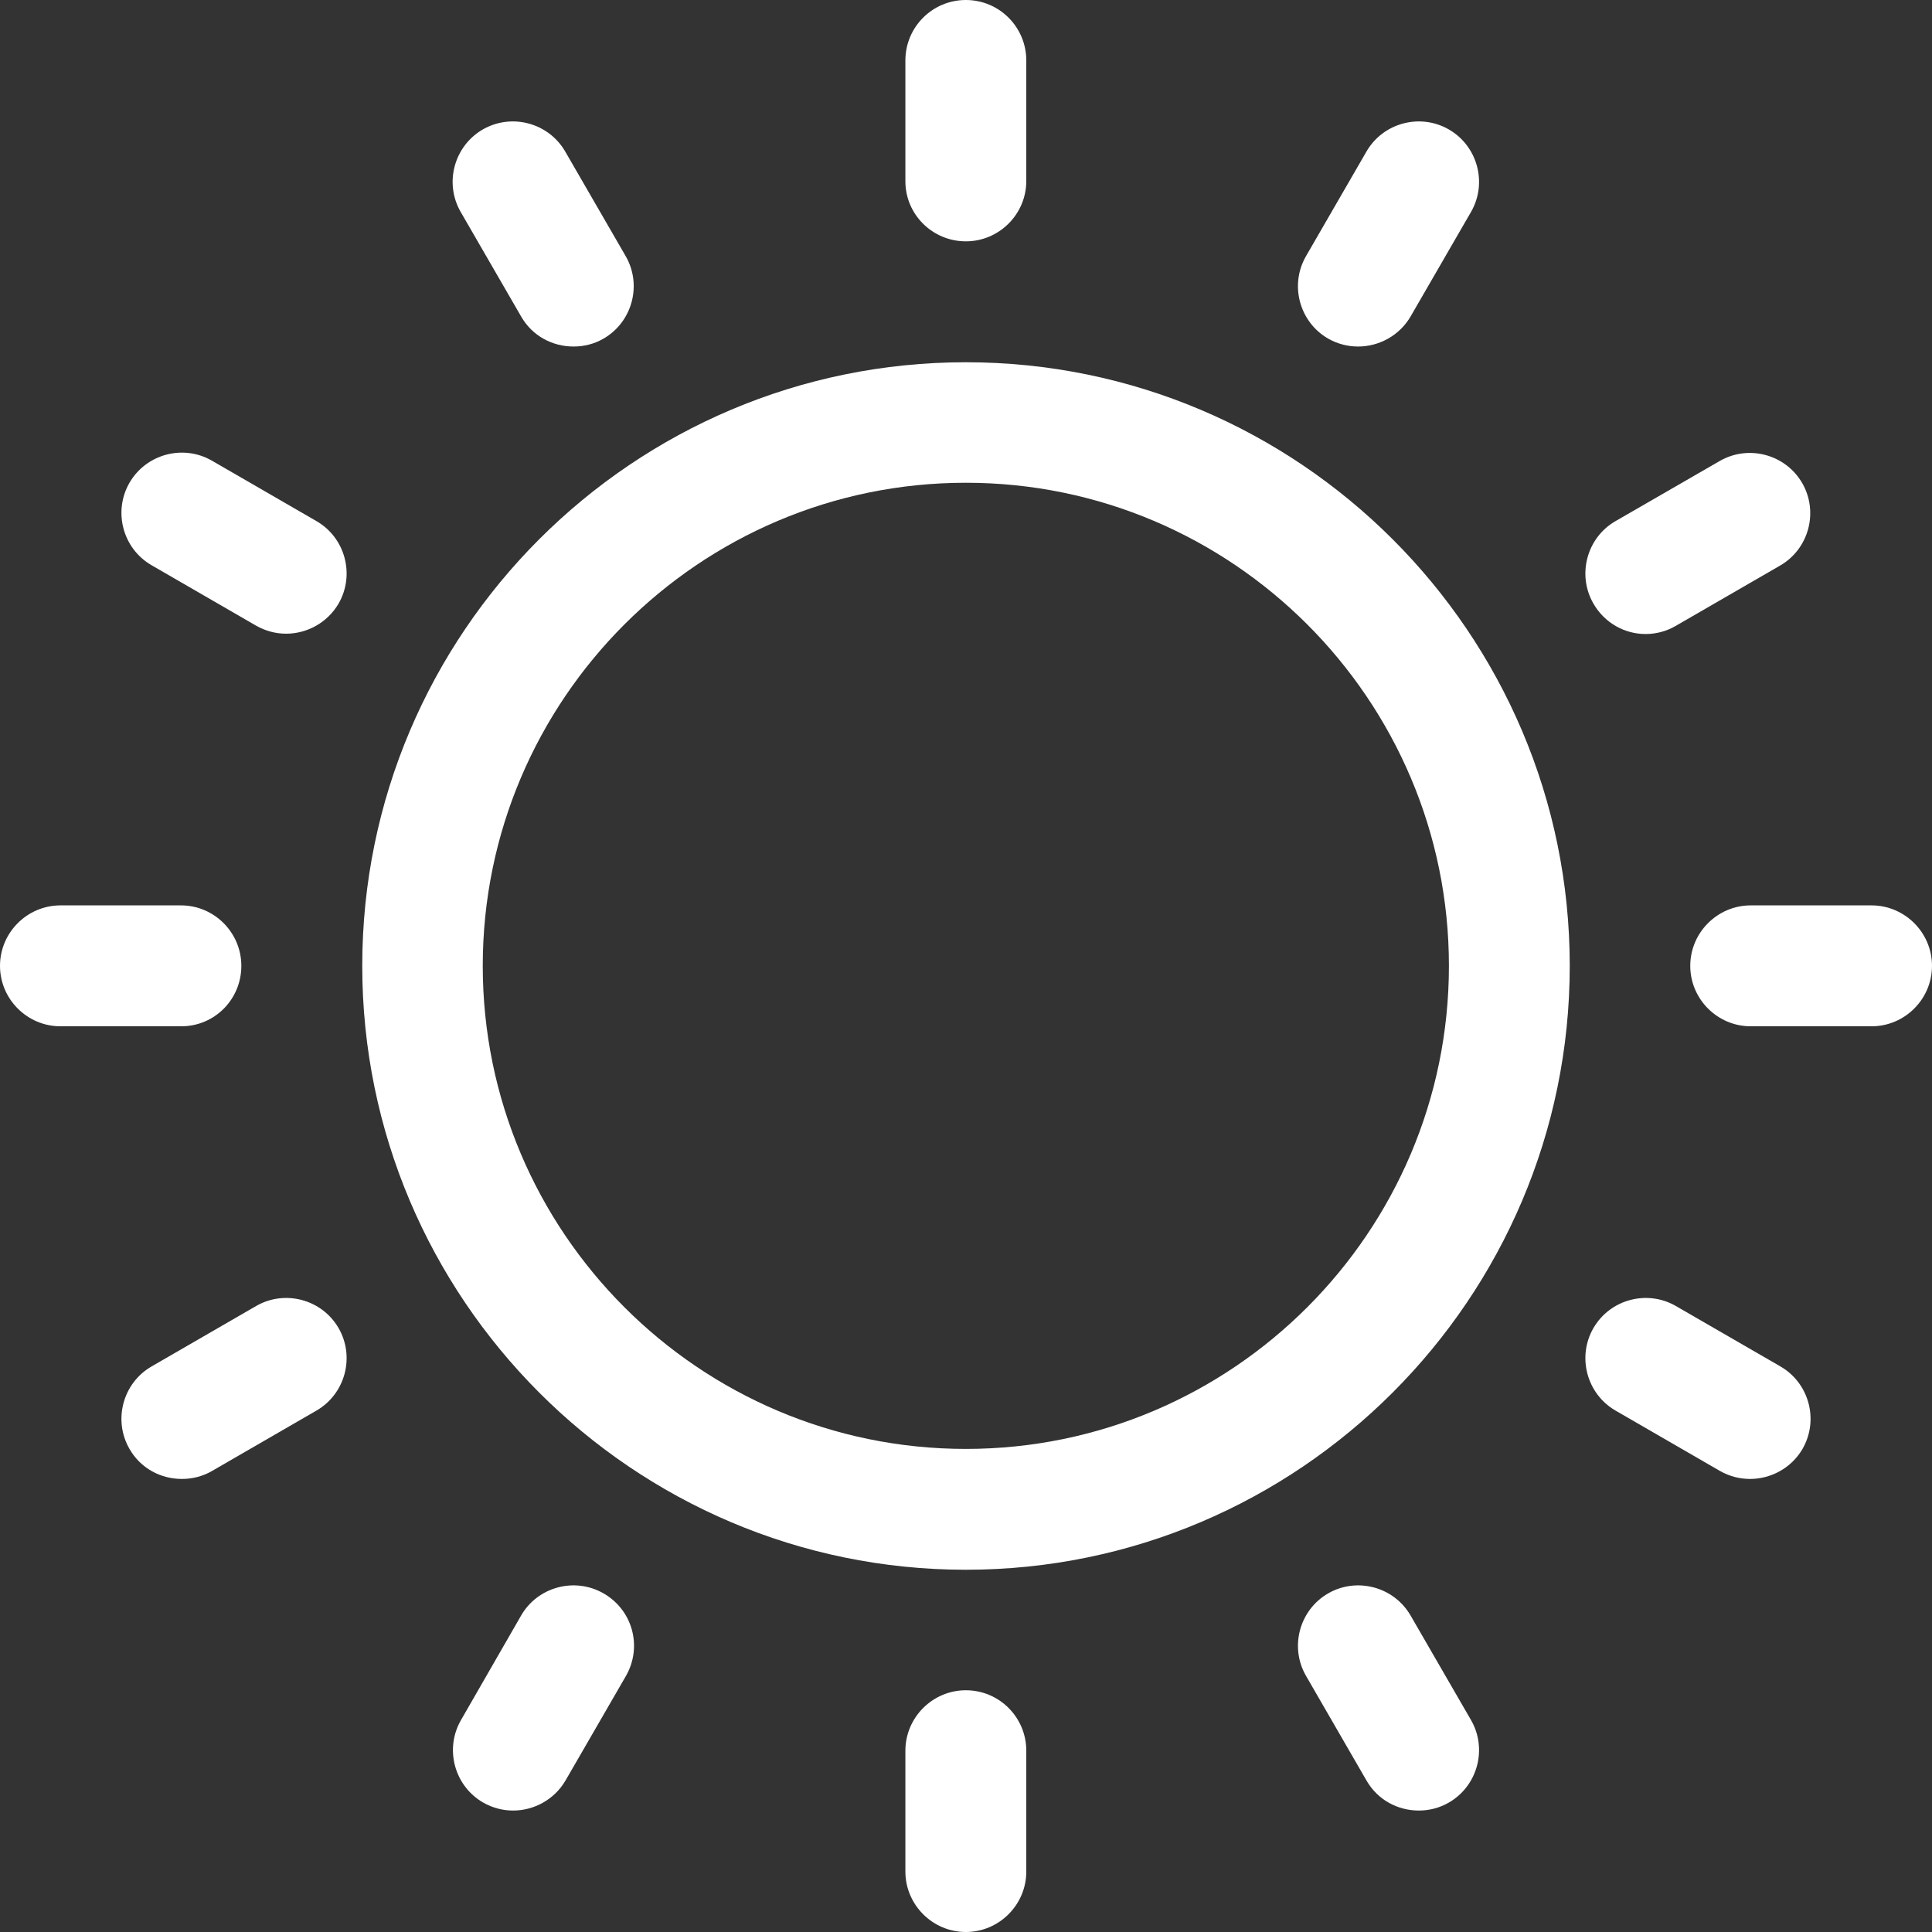 <svg xmlns="http://www.w3.org/2000/svg" xmlns:xlink="http://www.w3.org/1999/xlink" width="128" zoomAndPan="magnify" viewBox="0 0 96 96" height="128" preserveAspectRatio="xMidYMid meet" version="1.0"><rect x="0" y="0" width="96" height="96" fill="#333333" stroke="none"/><path fill="#ffffff" d="M 47.992 18 C 31.453 18 18 31.453 18 47.992 C 18 64.531 31.453 78 47.992 78 C 64.531 78 78 64.531 78 47.992 C 78 31.453 64.531 18 47.992 18 Z M 47.992 71.996 C 34.758 71.996 23.988 61.227 23.988 47.992 C 23.988 34.758 34.758 23.988 47.992 23.988 C 61.227 23.988 71.996 34.758 71.996 47.992 C 71.996 61.227 61.227 71.996 47.992 71.996 Z M 47.992 71.996 " fill-opacity="1" fill-rule="nonzero"/><path fill="#ffffff" d="M 47.992 11.992 C 49.645 11.992 50.996 10.645 50.996 8.992 L 50.996 3.004 C 50.996 1.352 49.66 0 47.992 0 C 46.324 0 44.988 1.352 44.988 3.004 L 44.988 9.008 C 44.988 10.66 46.34 11.992 47.992 11.992 Z M 47.992 11.992 " fill-opacity="1" fill-rule="nonzero"/><path fill="#ffffff" d="M 25.895 15.727 C 26.449 16.695 27.453 17.219 28.5 17.219 C 29.008 17.219 29.531 17.094 29.992 16.824 C 31.422 15.996 31.914 14.156 31.09 12.727 L 28.086 7.531 C 27.262 6.102 25.418 5.609 23.988 6.434 C 22.559 7.262 22.066 9.102 22.891 10.531 Z M 25.895 15.727 " fill-opacity="1" fill-rule="nonzero"/><path fill="#ffffff" d="M 15.727 25.895 L 10.531 22.891 C 9.102 22.066 7.262 22.559 6.434 23.988 C 5.609 25.418 6.102 27.262 7.531 28.086 L 12.727 31.09 C 13.203 31.359 13.711 31.488 14.219 31.488 C 15.25 31.488 16.266 30.945 16.824 29.992 C 17.648 28.562 17.156 26.719 15.727 25.895 Z M 15.727 25.895 " fill-opacity="1" fill-rule="nonzero"/><path fill="#ffffff" d="M 11.992 47.992 C 11.992 46.34 10.645 44.988 8.992 44.988 L 3.004 44.988 C 1.352 44.988 0 46.34 0 47.992 C 0 49.645 1.352 50.996 3.004 50.996 L 9.008 50.996 C 10.66 50.996 11.992 49.66 11.992 47.992 Z M 11.992 47.992 " fill-opacity="1" fill-rule="nonzero"/><path fill="#ffffff" d="M 12.727 64.895 L 7.531 67.898 C 6.102 68.723 5.609 70.566 6.434 71.996 C 6.988 72.965 7.992 73.488 9.039 73.488 C 9.547 73.488 10.07 73.363 10.531 73.094 L 15.727 70.09 C 17.156 69.262 17.648 67.422 16.824 65.992 C 15.996 64.562 14.156 64.07 12.727 64.895 Z M 12.727 64.895 " fill-opacity="1" fill-rule="nonzero"/><path fill="#ffffff" d="M 29.992 79.176 C 28.562 78.352 26.719 78.844 25.895 80.273 L 22.906 85.469 C 22.082 86.898 22.574 88.738 24.004 89.566 C 24.48 89.836 24.988 89.965 25.496 89.965 C 26.531 89.965 27.547 89.422 28.102 88.469 L 31.105 83.273 C 31.93 81.828 31.438 80.004 29.992 79.176 Z M 29.992 79.176 " fill-opacity="1" fill-rule="nonzero"/><path fill="#ffffff" d="M 47.992 83.988 C 46.34 83.988 44.988 85.34 44.988 86.992 L 44.988 92.996 C 44.988 94.648 46.34 96 47.992 96 C 49.645 96 50.996 94.648 50.996 92.996 L 50.996 86.992 C 50.996 85.34 49.66 83.988 47.992 83.988 Z M 47.992 83.988 " fill-opacity="1" fill-rule="nonzero"/><path fill="#ffffff" d="M 70.09 80.273 C 69.262 78.844 67.422 78.352 65.992 79.176 C 64.562 80.004 64.07 81.844 64.895 83.273 L 67.898 88.469 C 68.453 89.438 69.453 89.965 70.504 89.965 C 71.012 89.965 71.535 89.836 71.996 89.566 C 73.426 88.738 73.918 86.898 73.094 85.469 Z M 70.09 80.273 " fill-opacity="1" fill-rule="nonzero"/><path fill="#ffffff" d="M 88.469 67.898 L 83.273 64.895 C 81.844 64.07 80.004 64.562 79.176 65.992 C 78.352 67.422 78.844 69.262 80.273 70.09 L 85.469 73.094 C 85.945 73.363 86.453 73.488 86.961 73.488 C 87.992 73.488 89.012 72.949 89.566 71.996 C 90.391 70.566 89.898 68.723 88.469 67.898 Z M 88.469 67.898 " fill-opacity="1" fill-rule="nonzero"/><path fill="#ffffff" d="M 92.996 44.988 L 86.992 44.988 C 85.34 44.988 83.988 46.34 83.988 47.992 C 83.988 49.645 85.34 50.996 86.992 50.996 L 92.996 50.996 C 94.648 50.996 96 49.645 96 47.992 C 96 46.34 94.648 44.988 92.996 44.988 Z M 92.996 44.988 " fill-opacity="1" fill-rule="nonzero"/><path fill="#ffffff" d="M 81.766 31.504 C 82.273 31.504 82.797 31.375 83.258 31.105 L 88.453 28.102 C 89.883 27.277 90.375 25.434 89.551 24.004 C 88.723 22.574 86.883 22.082 85.453 22.906 L 80.273 25.895 C 78.844 26.719 78.352 28.562 79.176 29.992 C 79.734 30.961 80.734 31.504 81.766 31.504 Z M 81.766 31.504 " fill-opacity="1" fill-rule="nonzero"/><path fill="#ffffff" d="M 65.992 16.824 C 66.469 17.094 66.977 17.219 67.484 17.219 C 68.516 17.219 69.535 16.68 70.09 15.727 L 73.094 10.531 C 73.918 9.102 73.426 7.262 71.996 6.434 C 70.566 5.609 68.723 6.102 67.898 7.531 L 64.895 12.727 C 64.07 14.156 64.562 15.996 65.992 16.824 Z M 65.992 16.824 " fill-opacity="1" fill-rule="nonzero"/></svg>